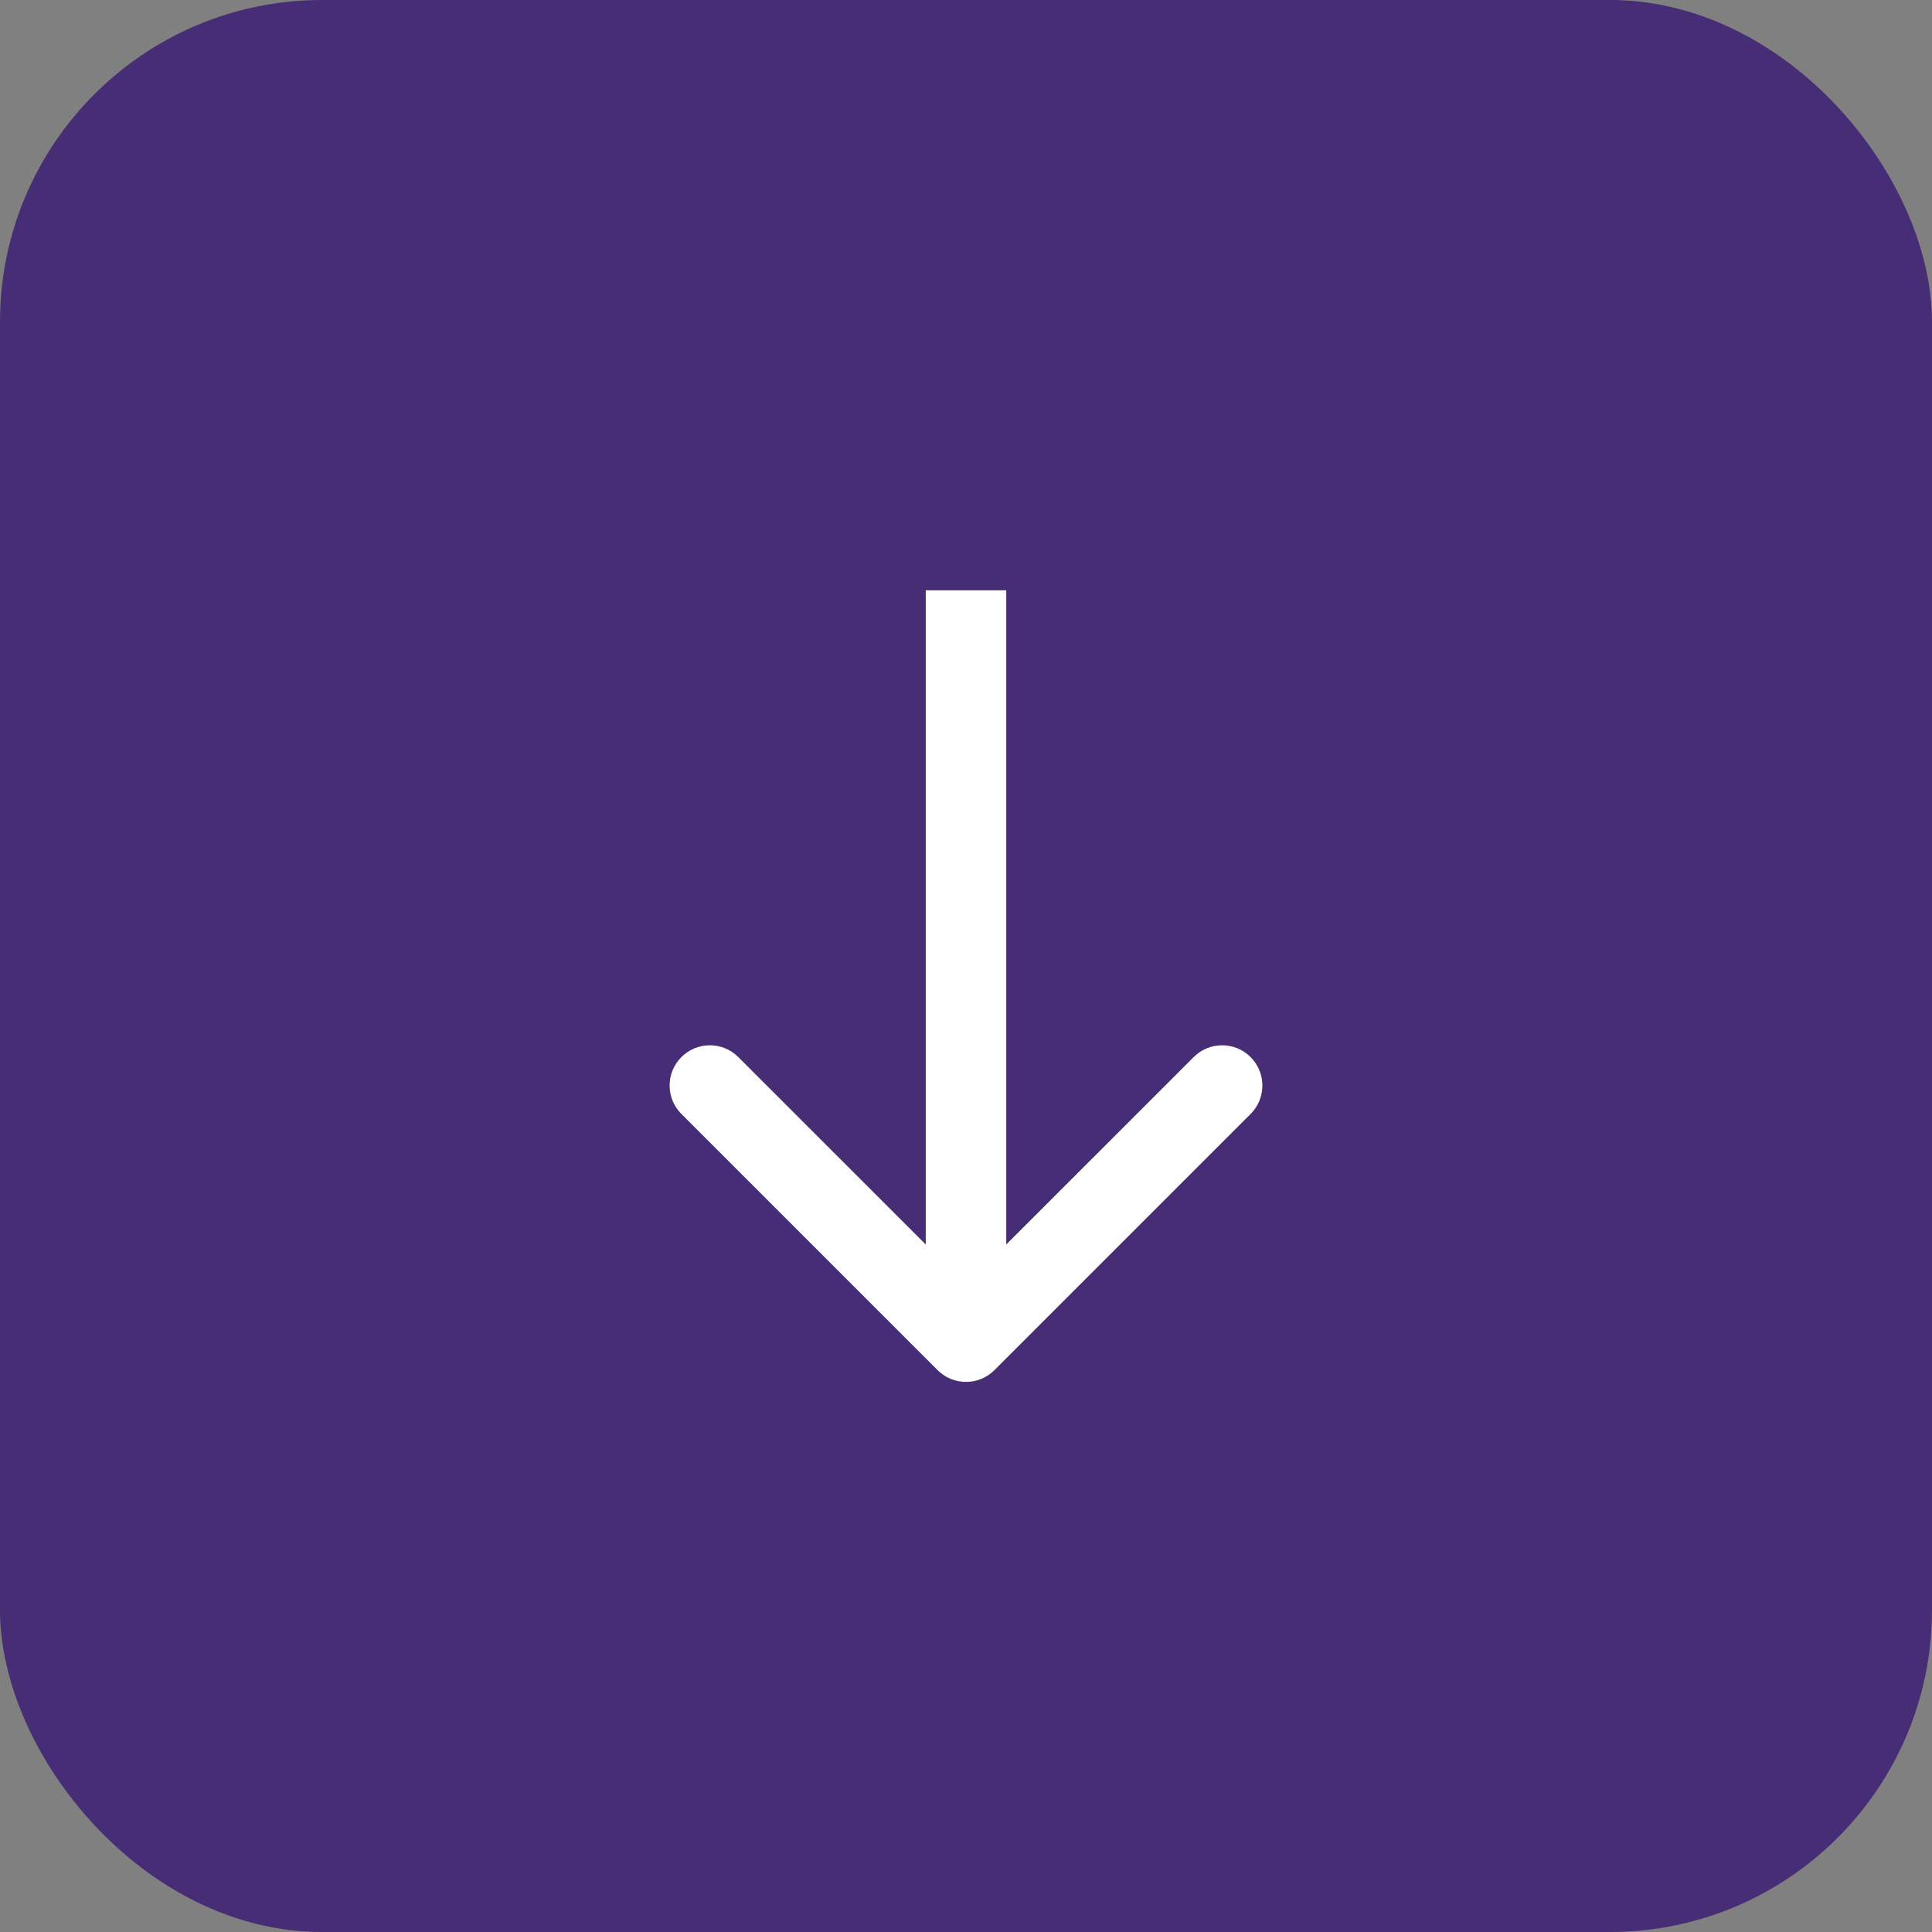 <svg width="36" height="36" viewBox="0 0 36 36" fill="none" xmlns="http://www.w3.org/2000/svg">
<rect x="0" y="0" width="36" height="36" fill="#808080" stroke="none"/>
<rect width="36" height="36" rx="6" fill="#472D76"/>
<path d="M17.47 25.53C17.763 25.823 18.237 25.823 18.53 25.53L23.303 20.757C23.596 20.465 23.596 19.99 23.303 19.697C23.01 19.404 22.535 19.404 22.243 19.697L18 23.939L13.757 19.697C13.464 19.404 12.99 19.404 12.697 19.697C12.404 19.99 12.404 20.465 12.697 20.757L17.47 25.53ZM17.25 11L17.25 25L18.75 25L18.75 11L17.25 11Z" fill="white"/>
</svg>
